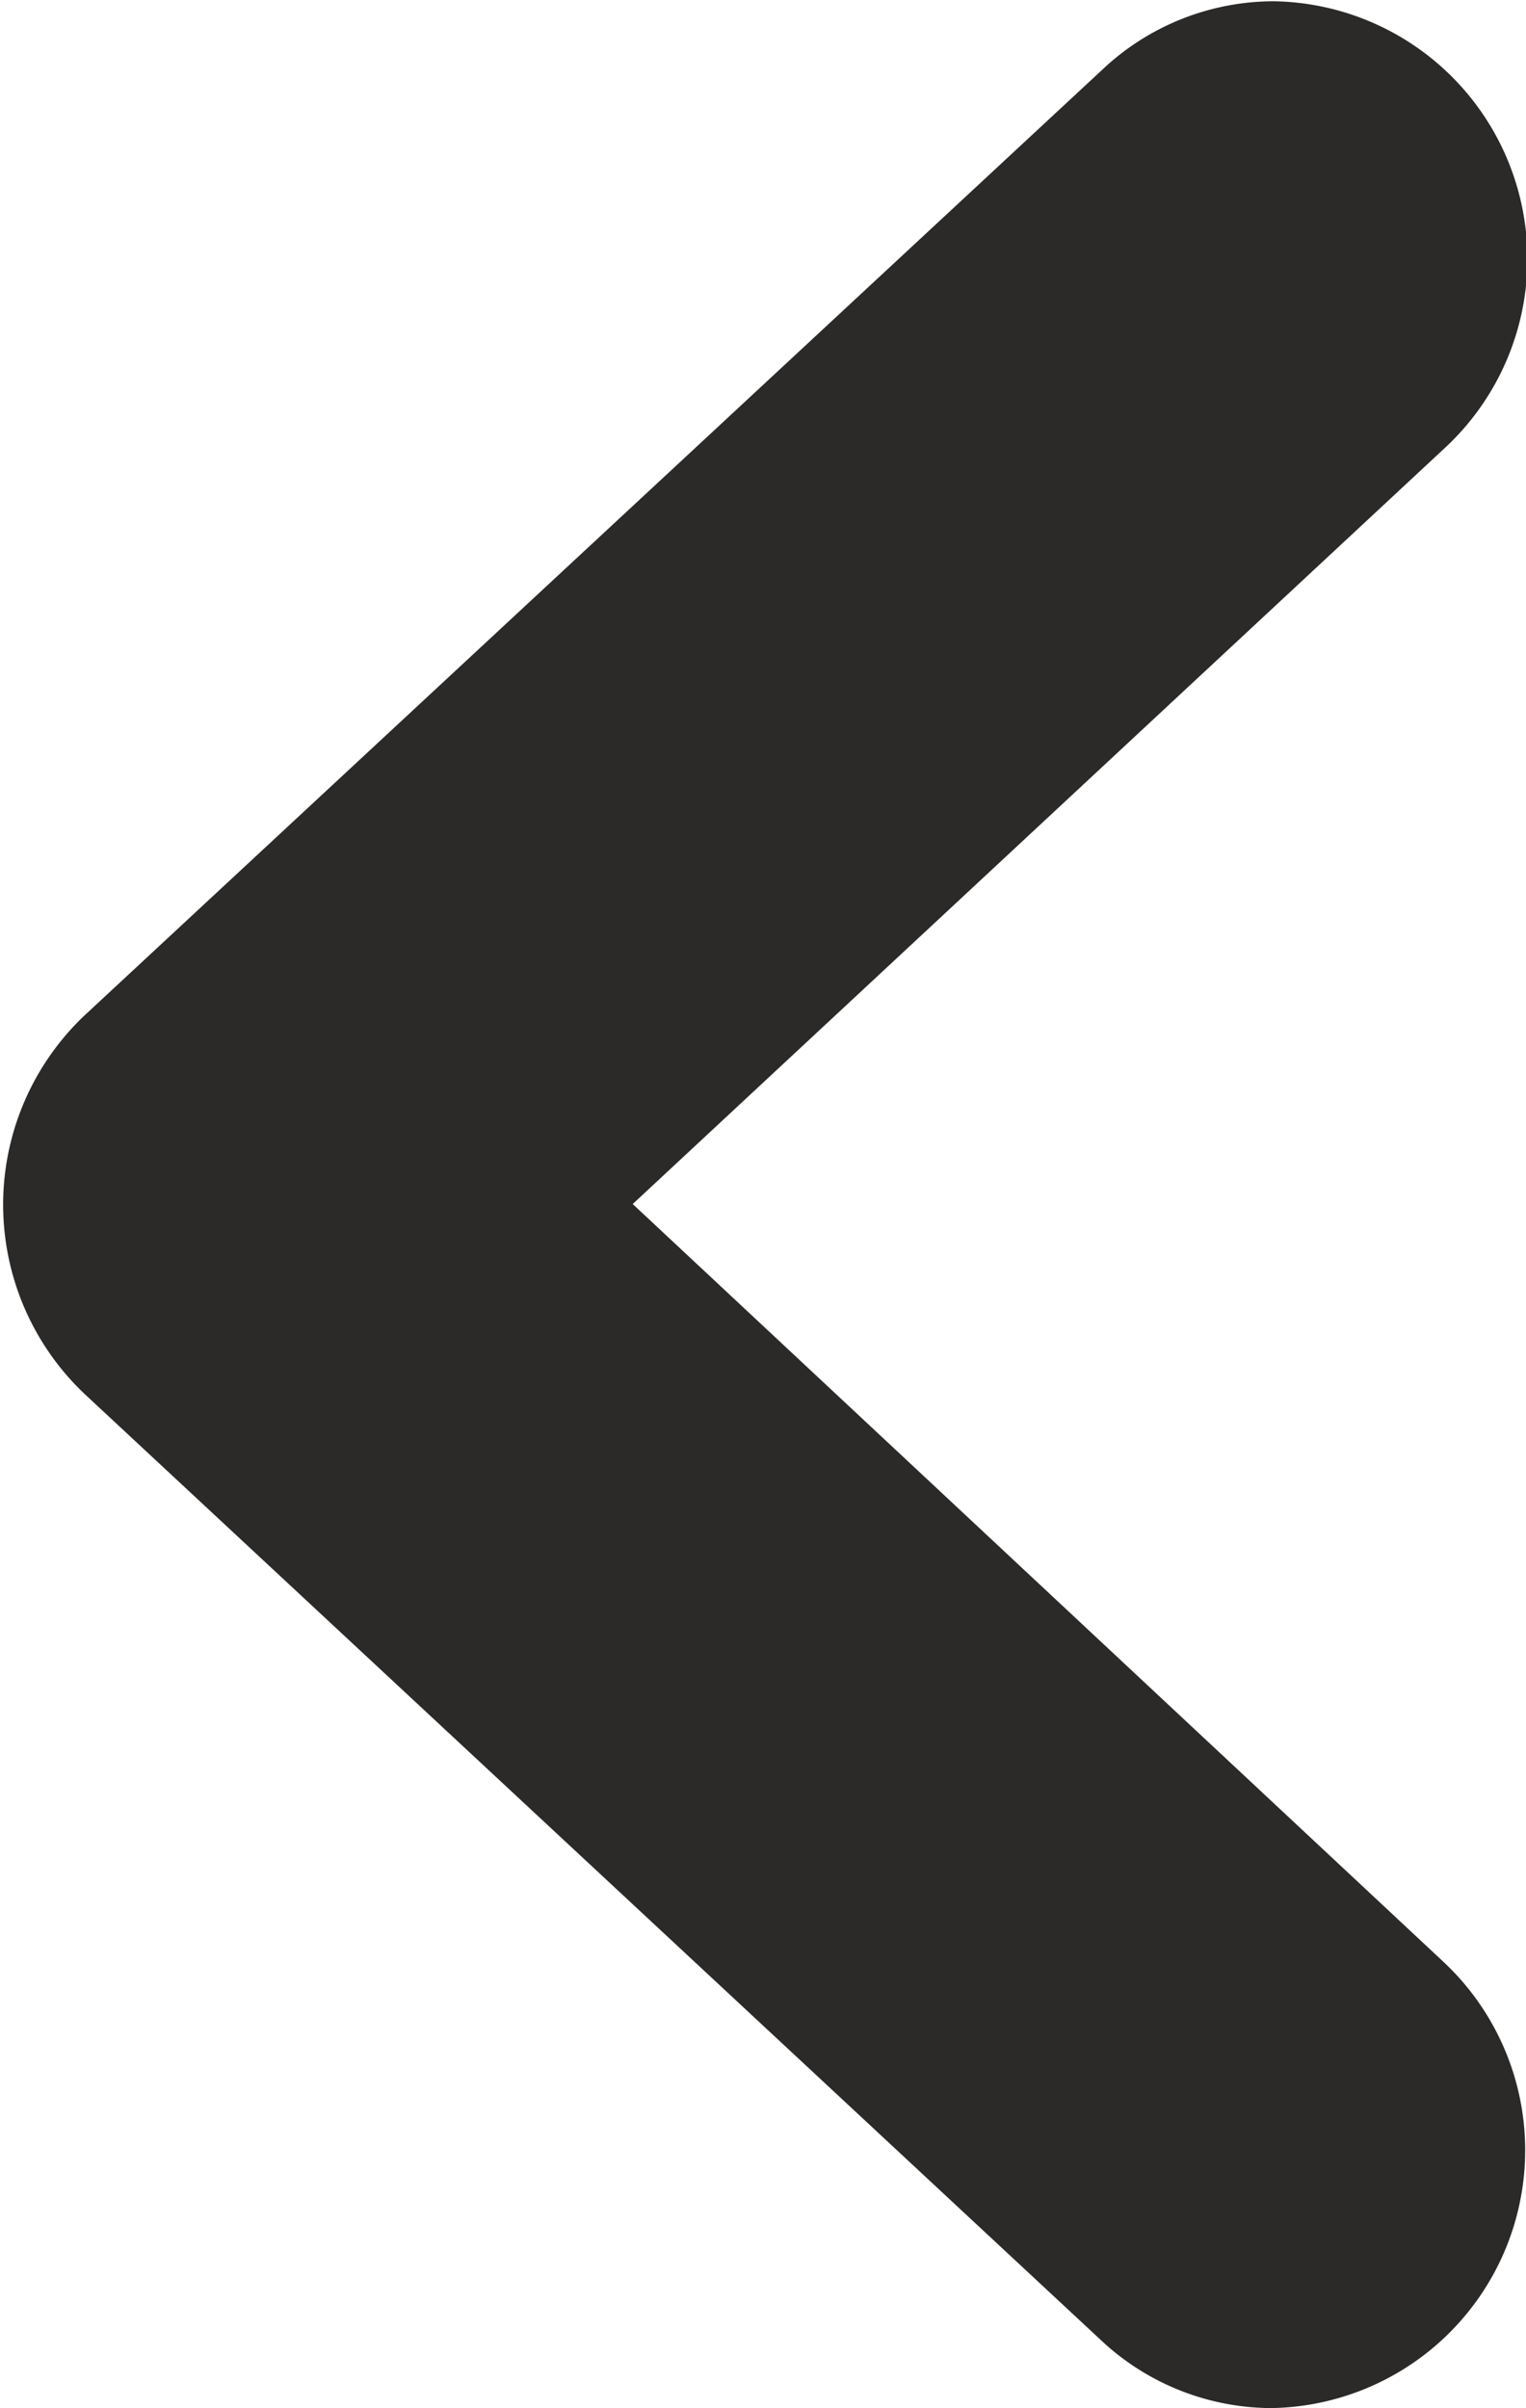 <svg xmlns="http://www.w3.org/2000/svg" width="7.25" height="11.438" viewBox="0 0 7.25 11.438">
<defs>
    <style>
      .cls-1 {
        fill: #2b2a29;
        fill-rule: evenodd;
      }
    </style>
  </defs>
  <path id="arrow_left" data-name="arrow left" class="cls-1" d="M389.321,435.893l0,0a1.189,1.189,0,0,0,.812.326,1.225,1.225,0,0,0,.813-2.125l0,0L387.1,430.5l3.856-3.589,0,0a1.224,1.224,0,0,0-.813-2.124,1.188,1.188,0,0,0-.812.325l0,0L384.5,429.6a1.238,1.238,0,0,0,0,1.806Z" transform="translate(-384.094 -424.781)"/>
</svg>
